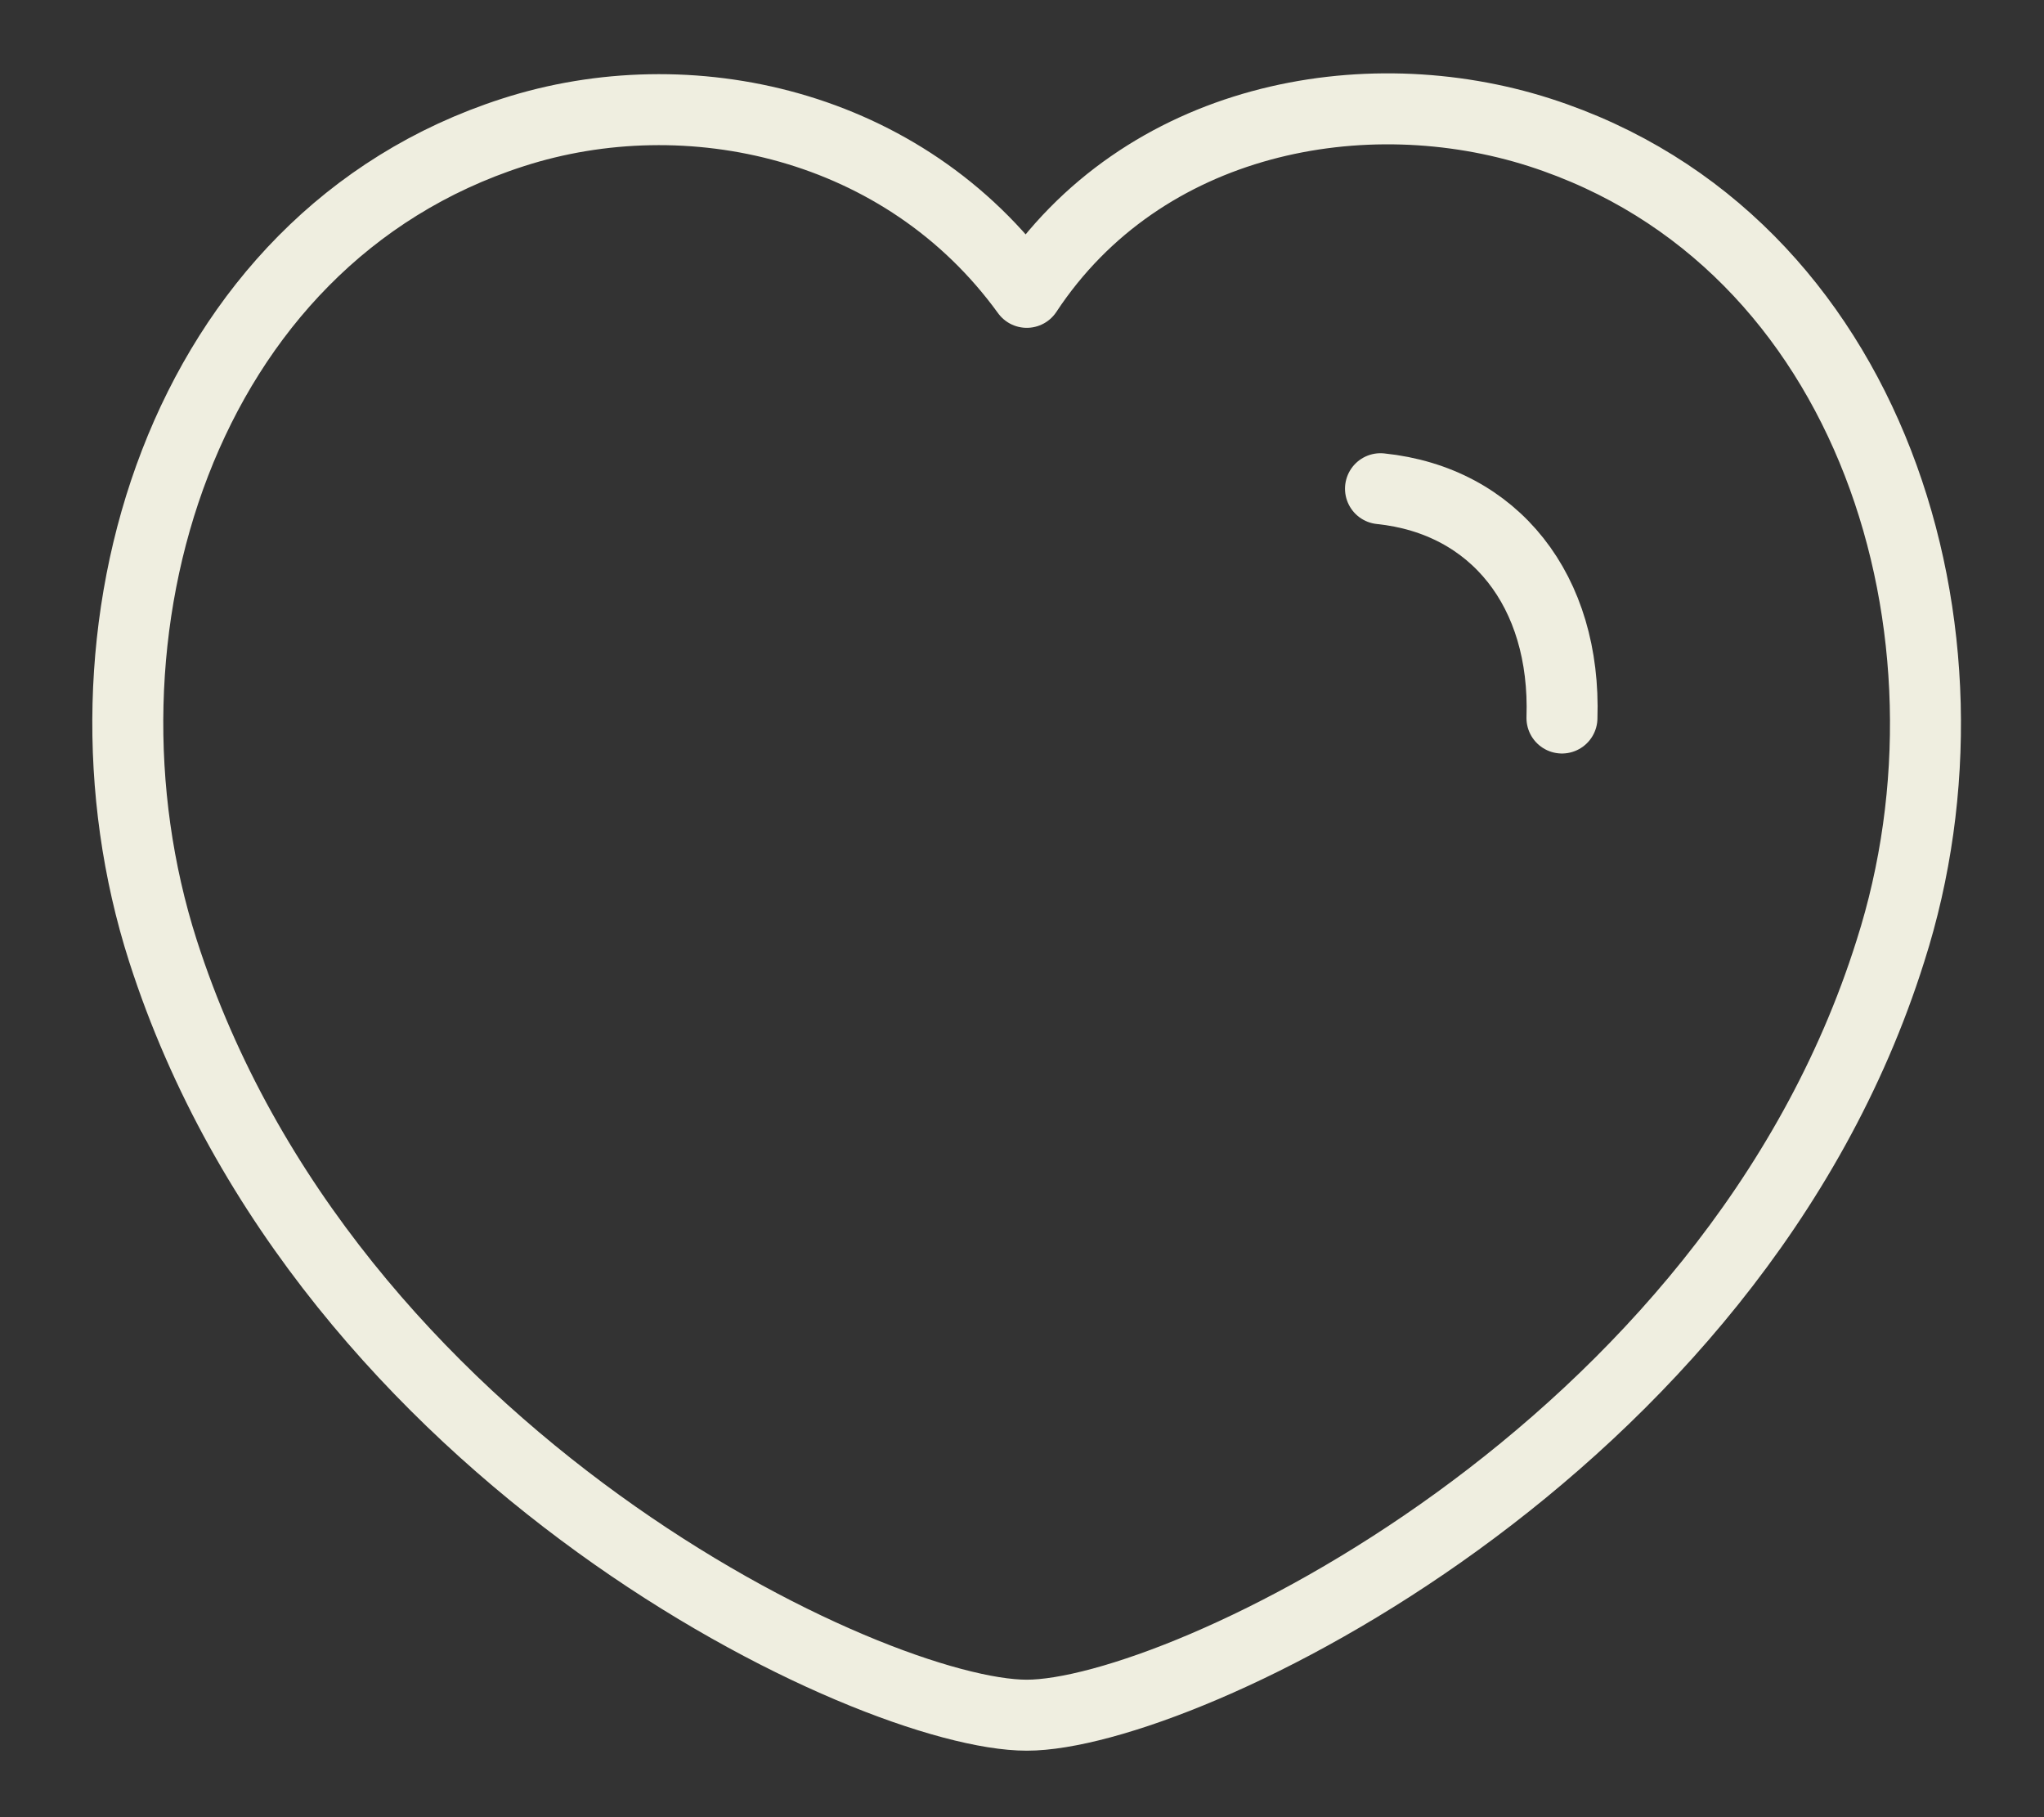 <svg width="18" height="16" viewBox="0 0 18 16" fill="none" xmlns="http://www.w3.org/2000/svg">
<rect x="0" y="0" width="18" height="16" fill="#333333" stroke="none"/>
<path fill-rule="evenodd" clip-rule="evenodd" d="M1.435 8.372C0.541 5.58 1.587 2.109 4.517 1.166C6.059 0.668 7.962 1.083 9.042 2.574C10.062 1.028 12.019 0.672 13.559 1.166C16.489 2.109 17.541 5.58 16.648 8.372C15.256 12.797 10.4 15.102 9.042 15.102C7.686 15.102 2.873 12.848 1.435 8.372Z" stroke="#EFEEE0" stroke-width="0.625" stroke-linecap="round" stroke-linejoin="round"/>
<path d="M12.157 4.303C13.163 4.407 13.792 5.204 13.755 6.322" stroke="#EFEEE0" stroke-width="0.625" stroke-linecap="round" stroke-linejoin="round"/>
</svg>

